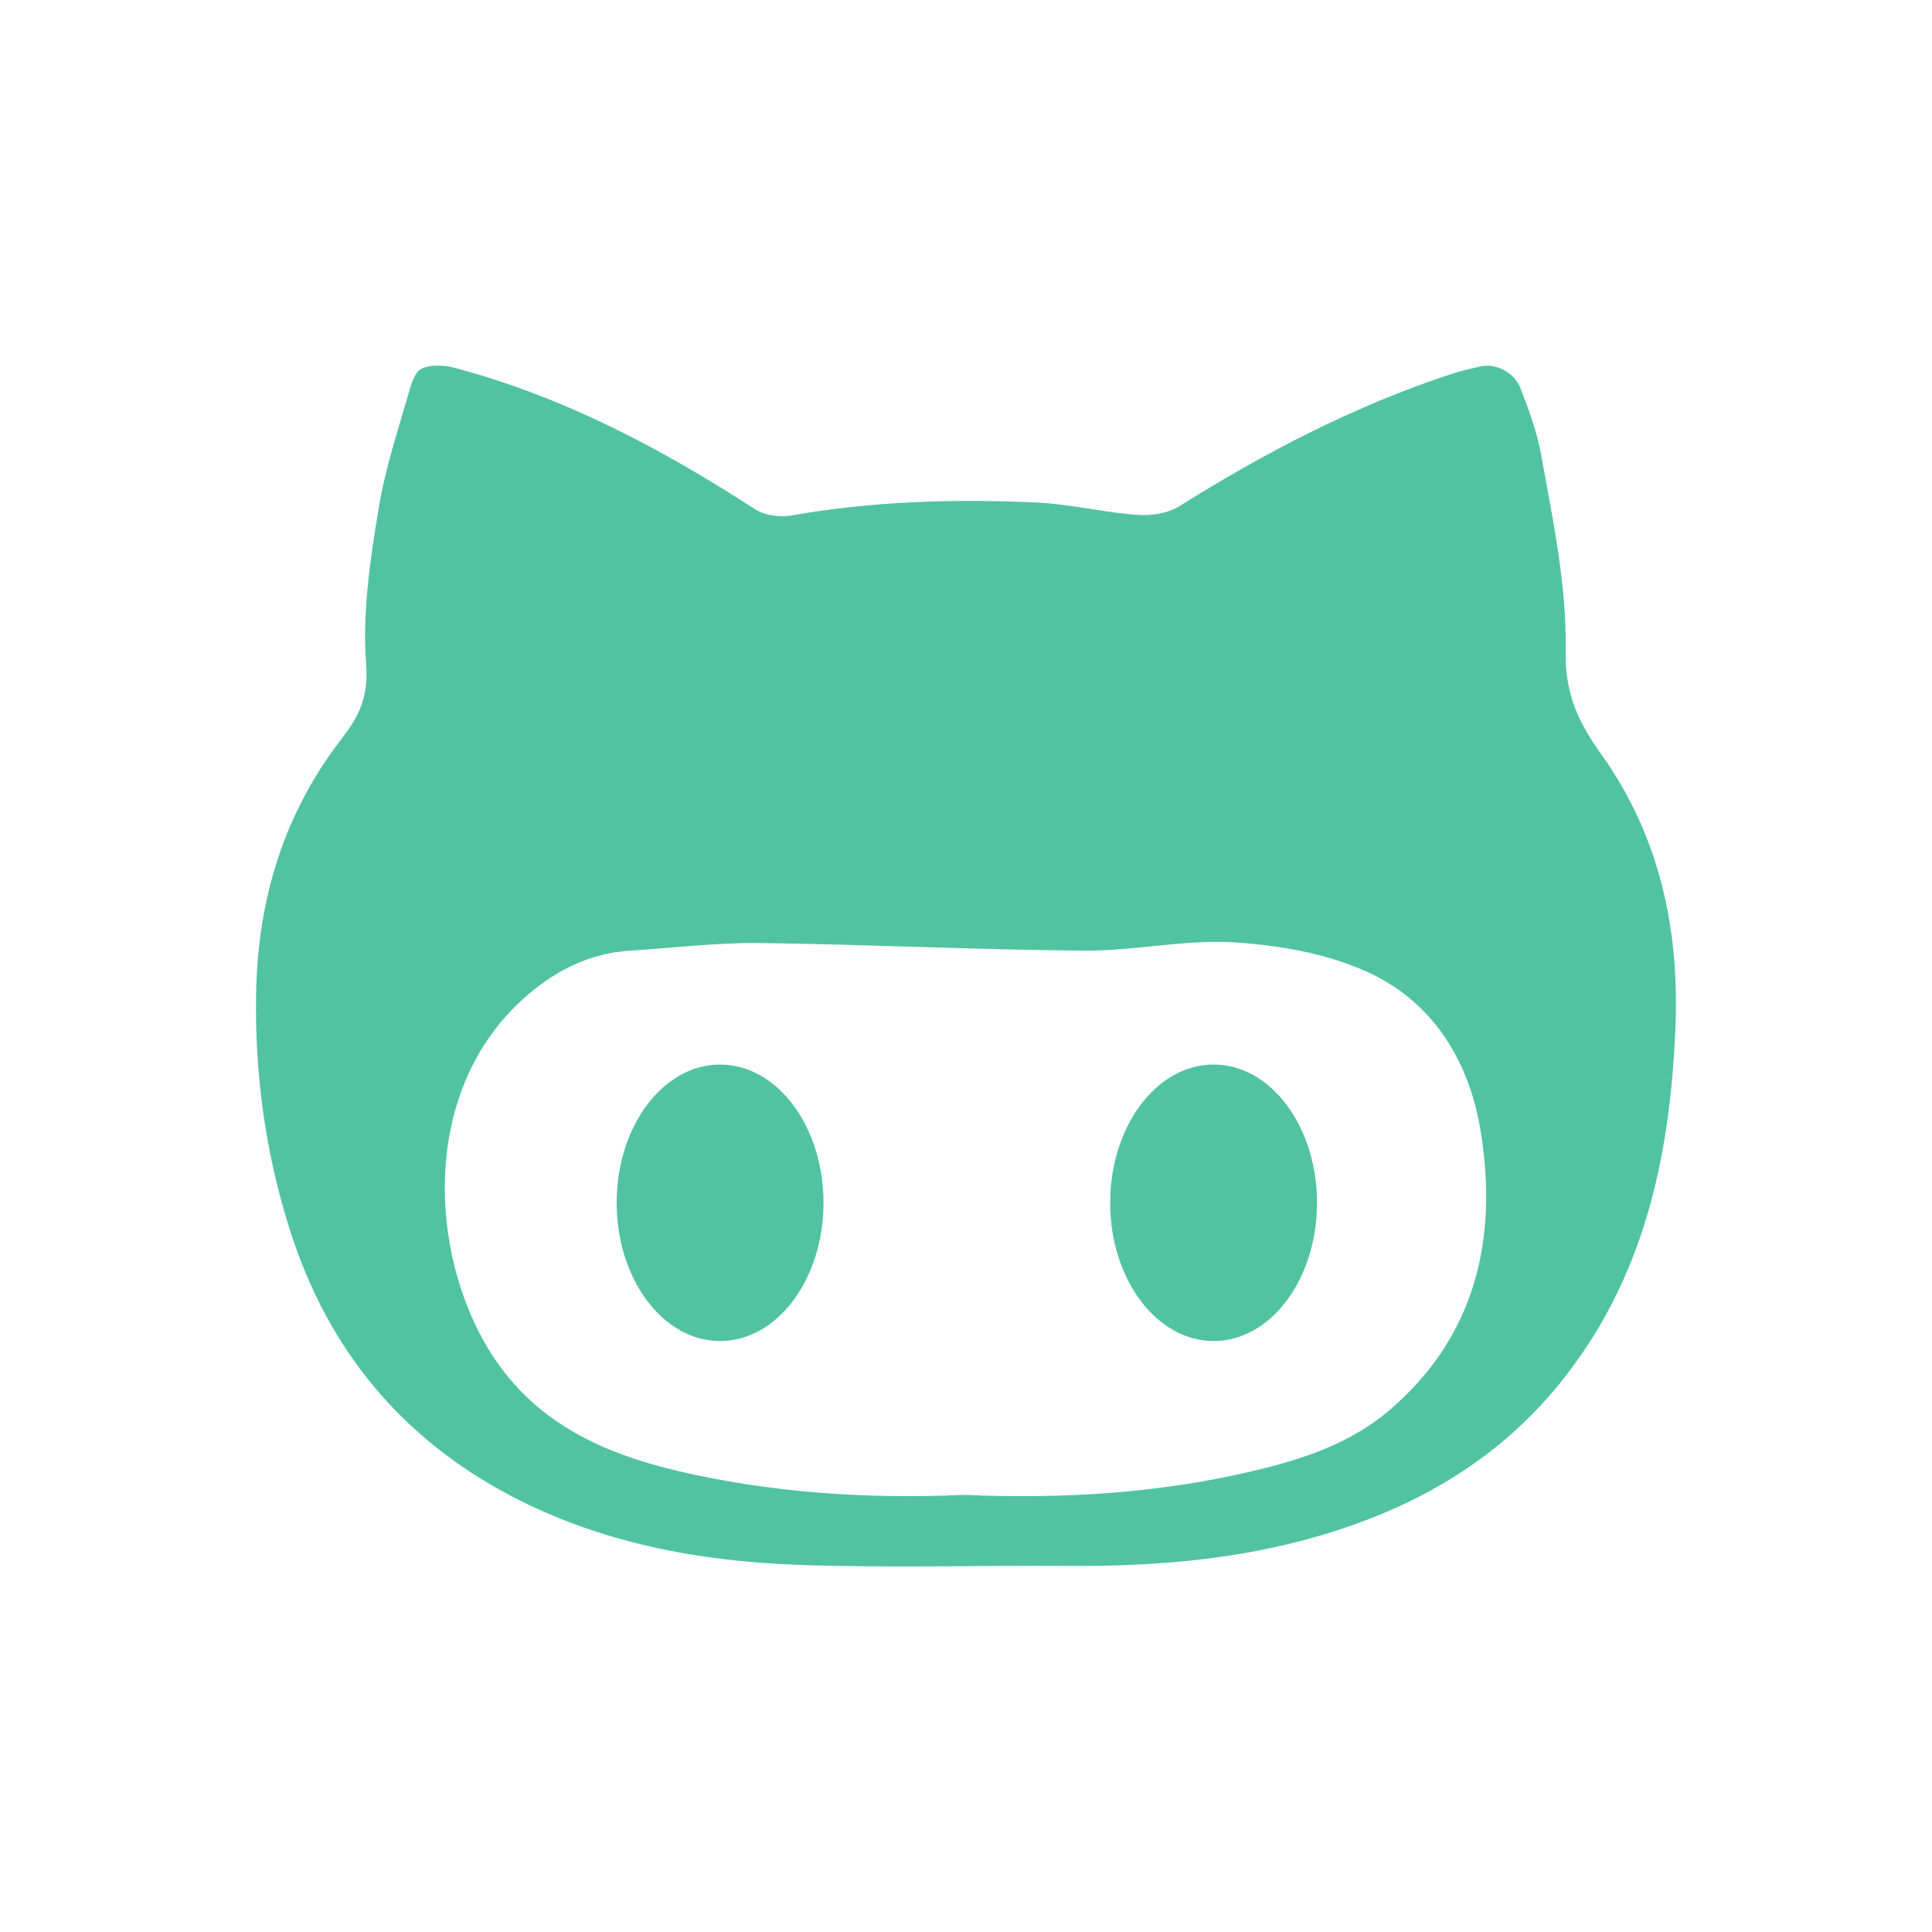 <svg width="16" height="16" viewBox="0 0 16 16" fill="none" xmlns="http://www.w3.org/2000/svg">
<path d="M12.966 5.382C12.976 4.843 12.858 4.297 12.762 3.76C12.728 3.576 12.662 3.397 12.595 3.222C12.546 3.09 12.398 3.006 12.262 3.034C12.175 3.054 12.096 3.072 12.02 3.097C11.221 3.36 10.479 3.745 9.769 4.191C9.673 4.251 9.535 4.273 9.418 4.264C9.142 4.244 8.869 4.176 8.594 4.162C7.911 4.13 7.23 4.15 6.553 4.269C6.459 4.286 6.334 4.269 6.256 4.219C5.481 3.717 4.674 3.288 3.765 3.046C3.628 3.01 3.489 3.03 3.454 3.084C3.433 3.117 3.415 3.151 3.404 3.188C3.306 3.532 3.189 3.876 3.133 4.227C3.064 4.647 3 5.08 3.032 5.499C3.052 5.763 2.979 5.925 2.835 6.11C2.352 6.732 2.134 7.446 2.121 8.228C2.109 8.898 2.198 9.549 2.402 10.19C2.714 11.17 3.318 11.906 4.225 12.385C4.971 12.778 5.785 12.93 6.618 12.96C7.368 12.986 8.12 12.963 8.87 12.968C9.622 12.973 10.365 12.906 11.085 12.67C11.806 12.435 12.429 12.057 12.914 11.461C13.614 10.6 13.831 9.586 13.875 8.512C13.91 7.692 13.742 6.92 13.262 6.248C13.068 5.976 12.958 5.742 12.966 5.382ZM11.516 11.671C11.193 11.95 10.798 12.082 10.394 12.178C9.601 12.368 8.794 12.415 7.984 12.38C7.184 12.415 6.392 12.364 5.613 12.182C5.038 12.046 4.514 11.82 4.148 11.326C3.566 10.542 3.417 9.048 4.378 8.233C4.623 8.025 4.897 7.893 5.22 7.873C5.576 7.85 5.932 7.806 6.289 7.81C7.188 7.821 8.086 7.866 8.985 7.873C9.396 7.875 9.808 7.78 10.216 7.804C10.587 7.827 10.976 7.894 11.312 8.044C11.872 8.293 12.174 8.797 12.265 9.386C12.402 10.261 12.223 11.059 11.516 11.671Z" fill="#51C49F"/>
<path d="M10.051 11.106C10.524 11.106 10.907 10.593 10.907 9.961C10.907 9.329 10.524 8.816 10.051 8.816C9.577 8.816 9.194 9.329 9.194 9.961C9.194 10.593 9.577 11.106 10.051 11.106Z" fill="#51C49F"/>
<path d="M5.963 11.106C6.437 11.106 6.82 10.593 6.82 9.961C6.82 9.329 6.437 8.816 5.963 8.816C5.49 8.816 5.107 9.329 5.107 9.961C5.107 10.593 5.49 11.106 5.963 11.106Z" fill="#51C49F"/>
</svg>
